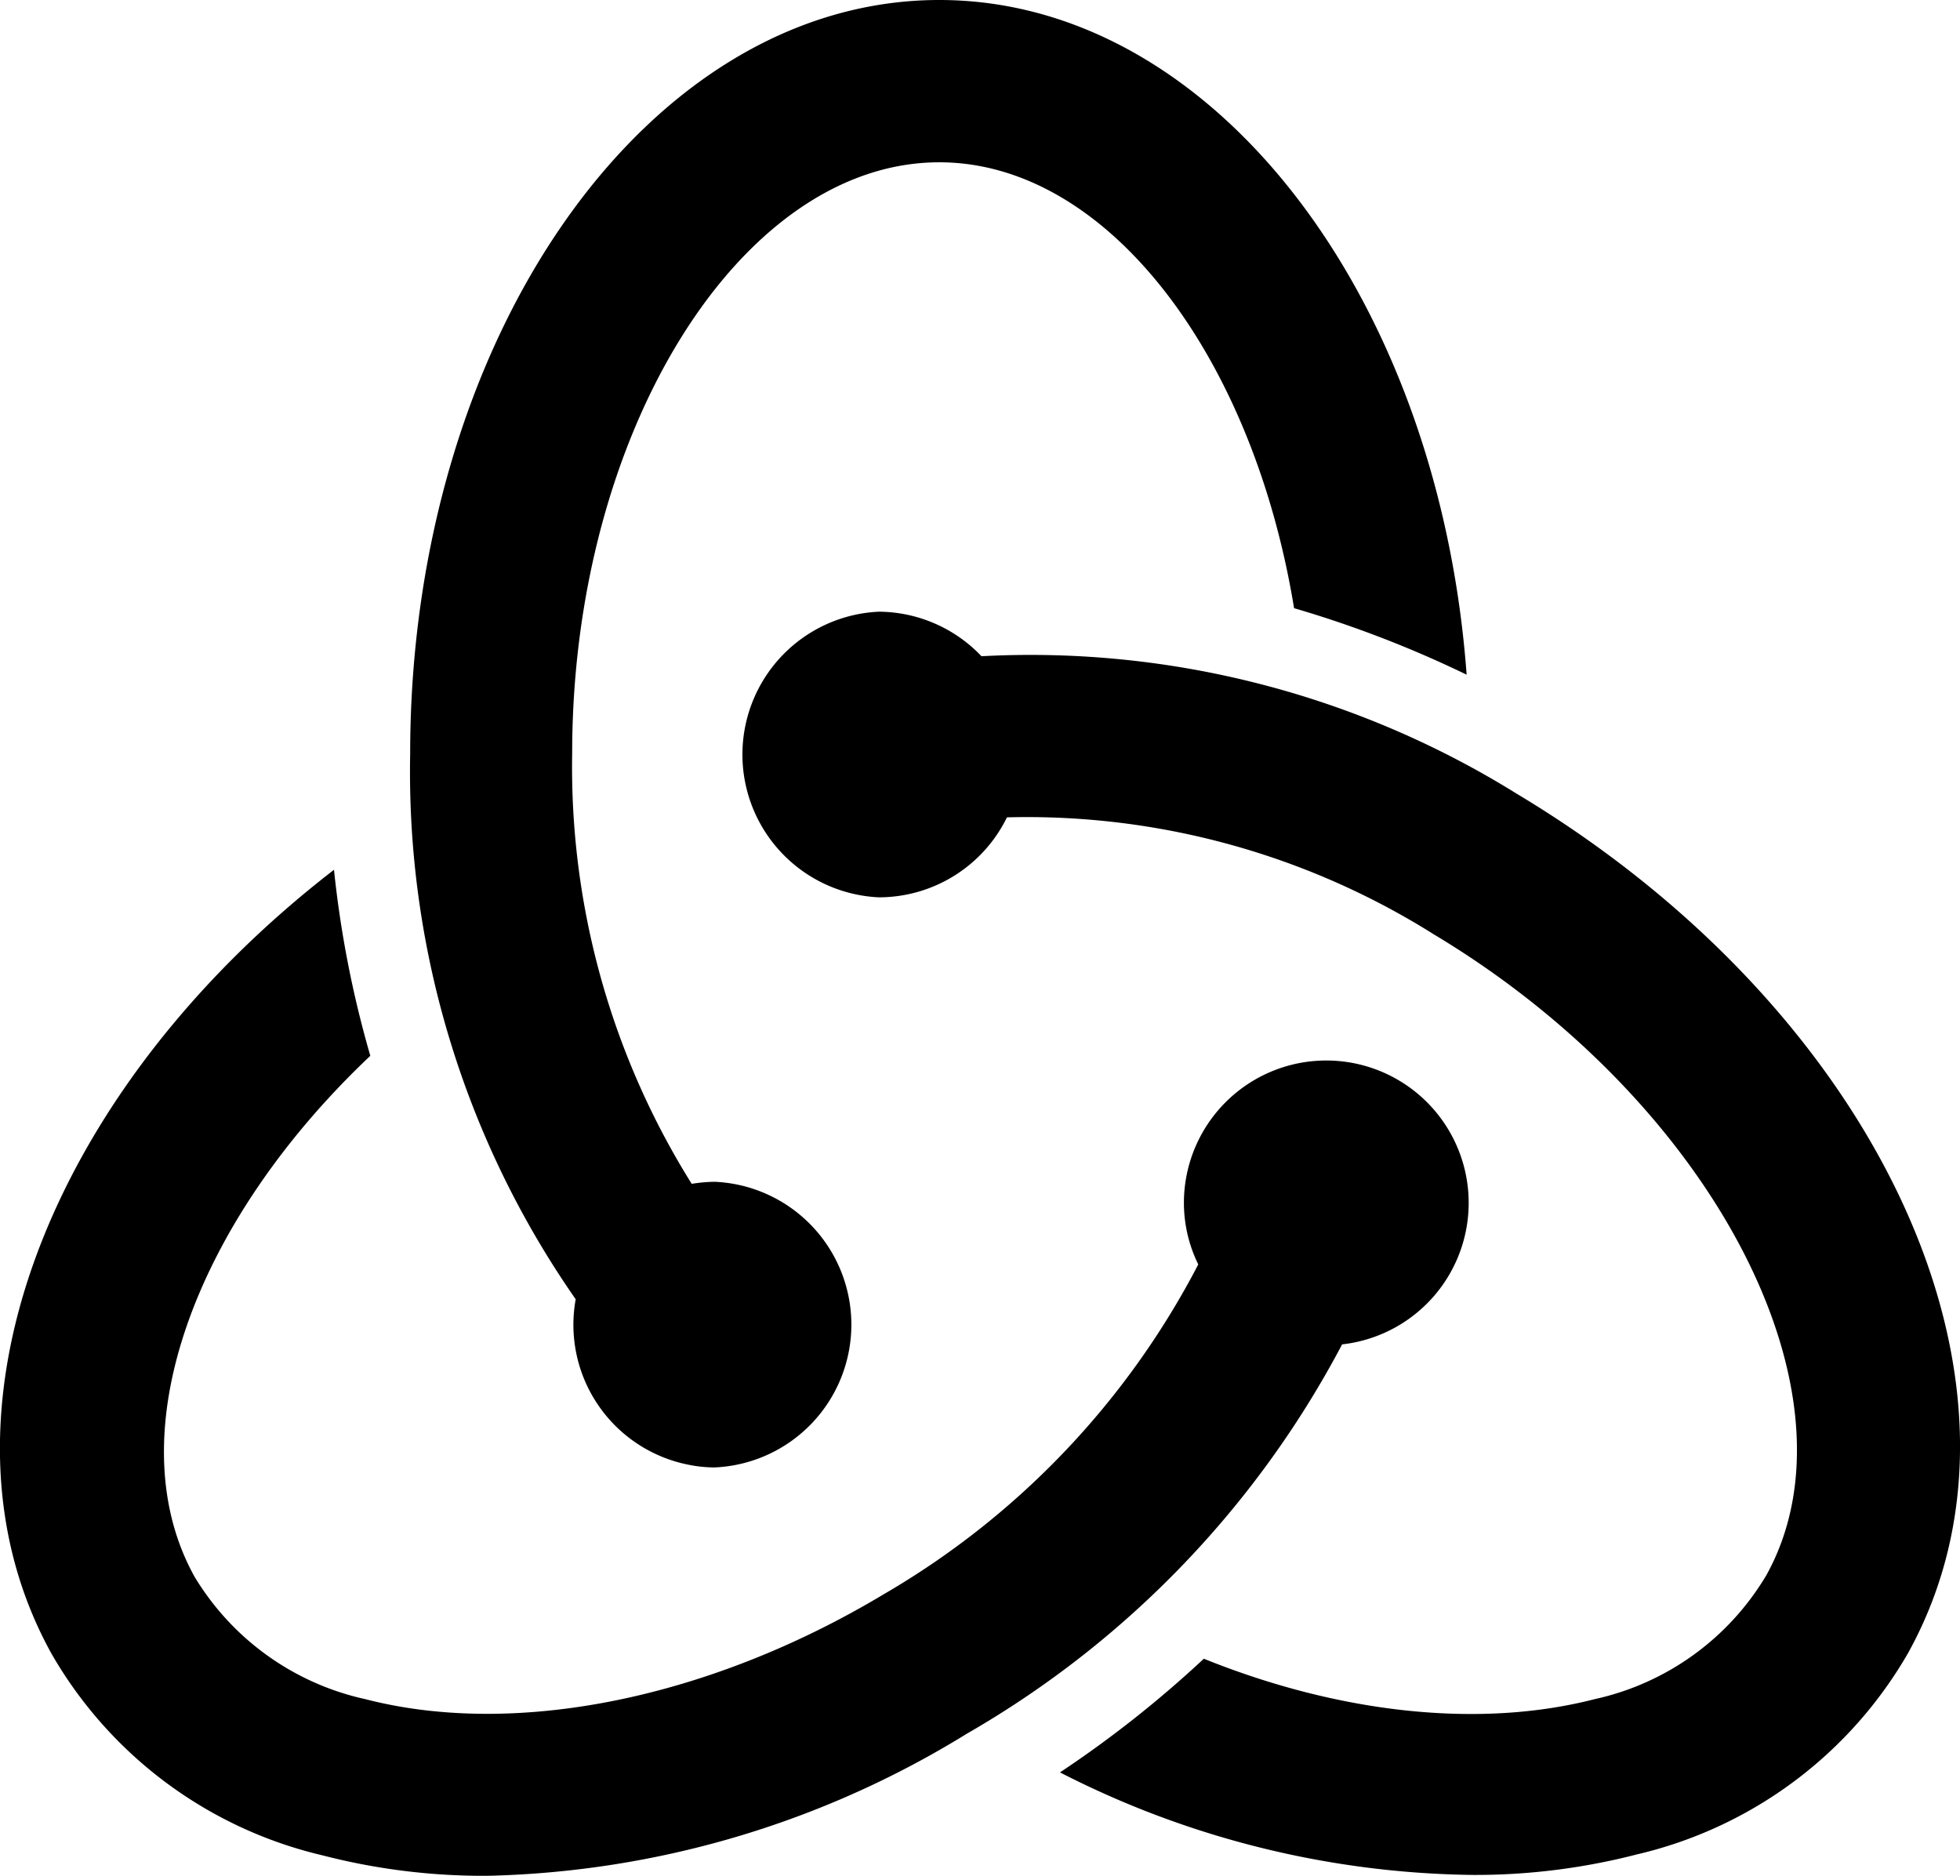 <svg viewBox="0 0 66.9 64.03" xmlns="http://www.w3.org/2000/svg" fill="currentColor">
  <title>Redux</title>
  <g id="Layer_2" data-name="Layer 2">
    <g id="Main">
      <path fill="currentColor" d="M32.06,0C22.08,0,14,11.54,14,25.74a31.49,31.49,0,0,0,5.65,18.61A4.87,4.87,0,0,0,23.51,50a4.41,4.41,0,0,0,.89.09,4.88,4.88,0,0,0,0-9.75,5.16,5.16,0,0,0-.79.07,26.82,26.82,0,0,1-4.08-14.7c0-10.94,5.74-20.17,12.53-20.17,5.73,0,10.7,6.59,12.11,15.22a38,38,0,0,1,5.89,2.27C49.11,10.12,41.4,0,32.06,0ZM30,20.88a4.88,4.88,0,0,0,0,9.75h0a4.87,4.87,0,0,0,4.37-2.73,26.09,26.09,0,0,1,14.58,4c9.55,5.73,14.74,15.74,11.34,21.87A9.08,9.08,0,0,1,54.43,58c-3.89,1-8.65.51-13.34-1.38a38.13,38.13,0,0,1-4.91,3.88A31.67,31.67,0,0,0,50.24,64a22,22,0,0,0,5.63-.7,14.47,14.47,0,0,0,9.25-6.86c5-9-.87-21.86-13.34-29.34A31.44,31.44,0,0,0,33.5,22.4,4.87,4.87,0,0,0,30,20.88ZM11.4,29.69C1.54,37.3-2.69,48.45,1.77,56.47A14.49,14.49,0,0,0,11,63.33a21.93,21.93,0,0,0,5.63.7A32.52,32.52,0,0,0,33,59.18,33.18,33.18,0,0,0,45.81,45.89a4.86,4.86,0,1,0-5.4-4.82,4.76,4.76,0,0,0,.49,2.09A27.88,27.88,0,0,1,30.18,54.41C24.2,58,17.58,59.32,12.47,58a9.08,9.08,0,0,1-5.83-4.18c-2.69-4.85,0-12.11,6-17.78A36.21,36.21,0,0,1,11.4,29.69Z"/>
    </g>
  </g>
</svg>